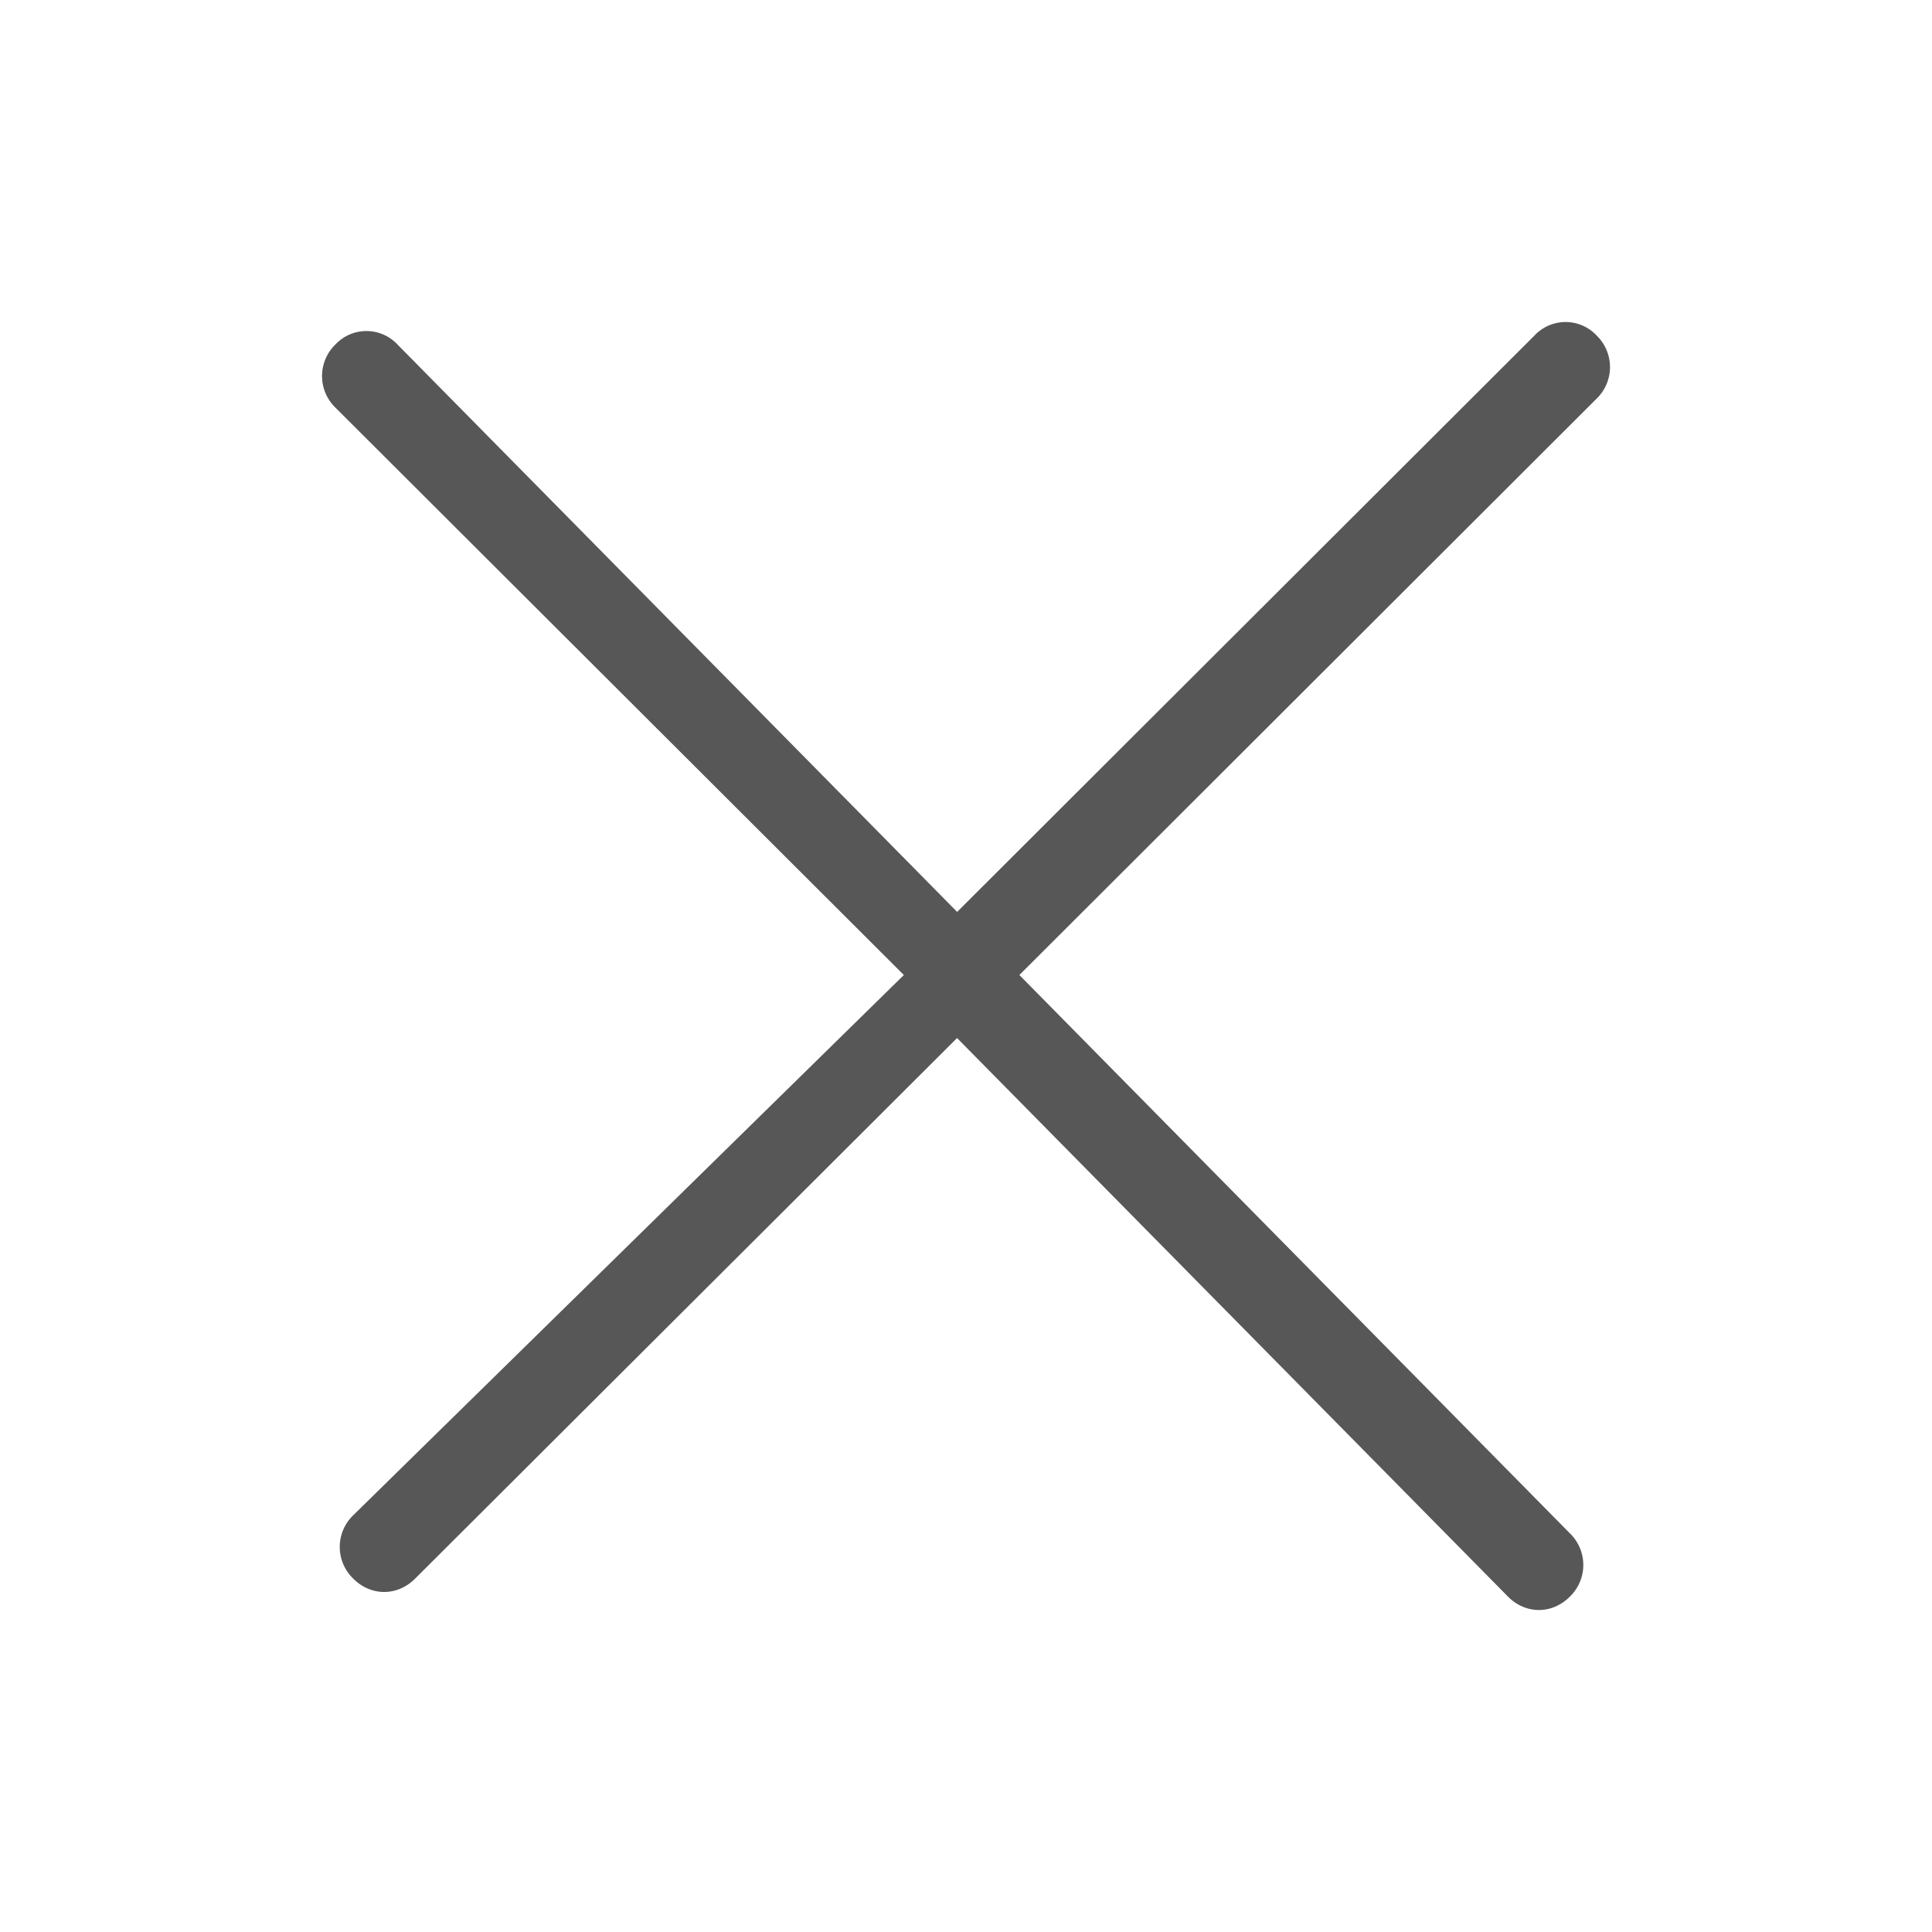 <svg xmlns="http://www.w3.org/2000/svg" width="24" height="24" fill="none"><path fill="#575757" fill-rule="evenodd" d="M4.386 18.825a.546.546 0 0 0 0 .783c.22.224.552.224.773 0l6.73-6.713 6.842 6.937c.22.224.552.224.772 0a.546.546 0 0 0 0-.783l-6.84-6.937 7.171-7.16a.546.546 0 0 0 0-.784.528.528 0 0 0-.772 0l-7.172 7.16L4.938 4.28a.528.528 0 0 0-.772 0 .546.546 0 0 0 0 .783l7.062 7.049-6.842 6.713Z" clip-rule="evenodd"/></svg>